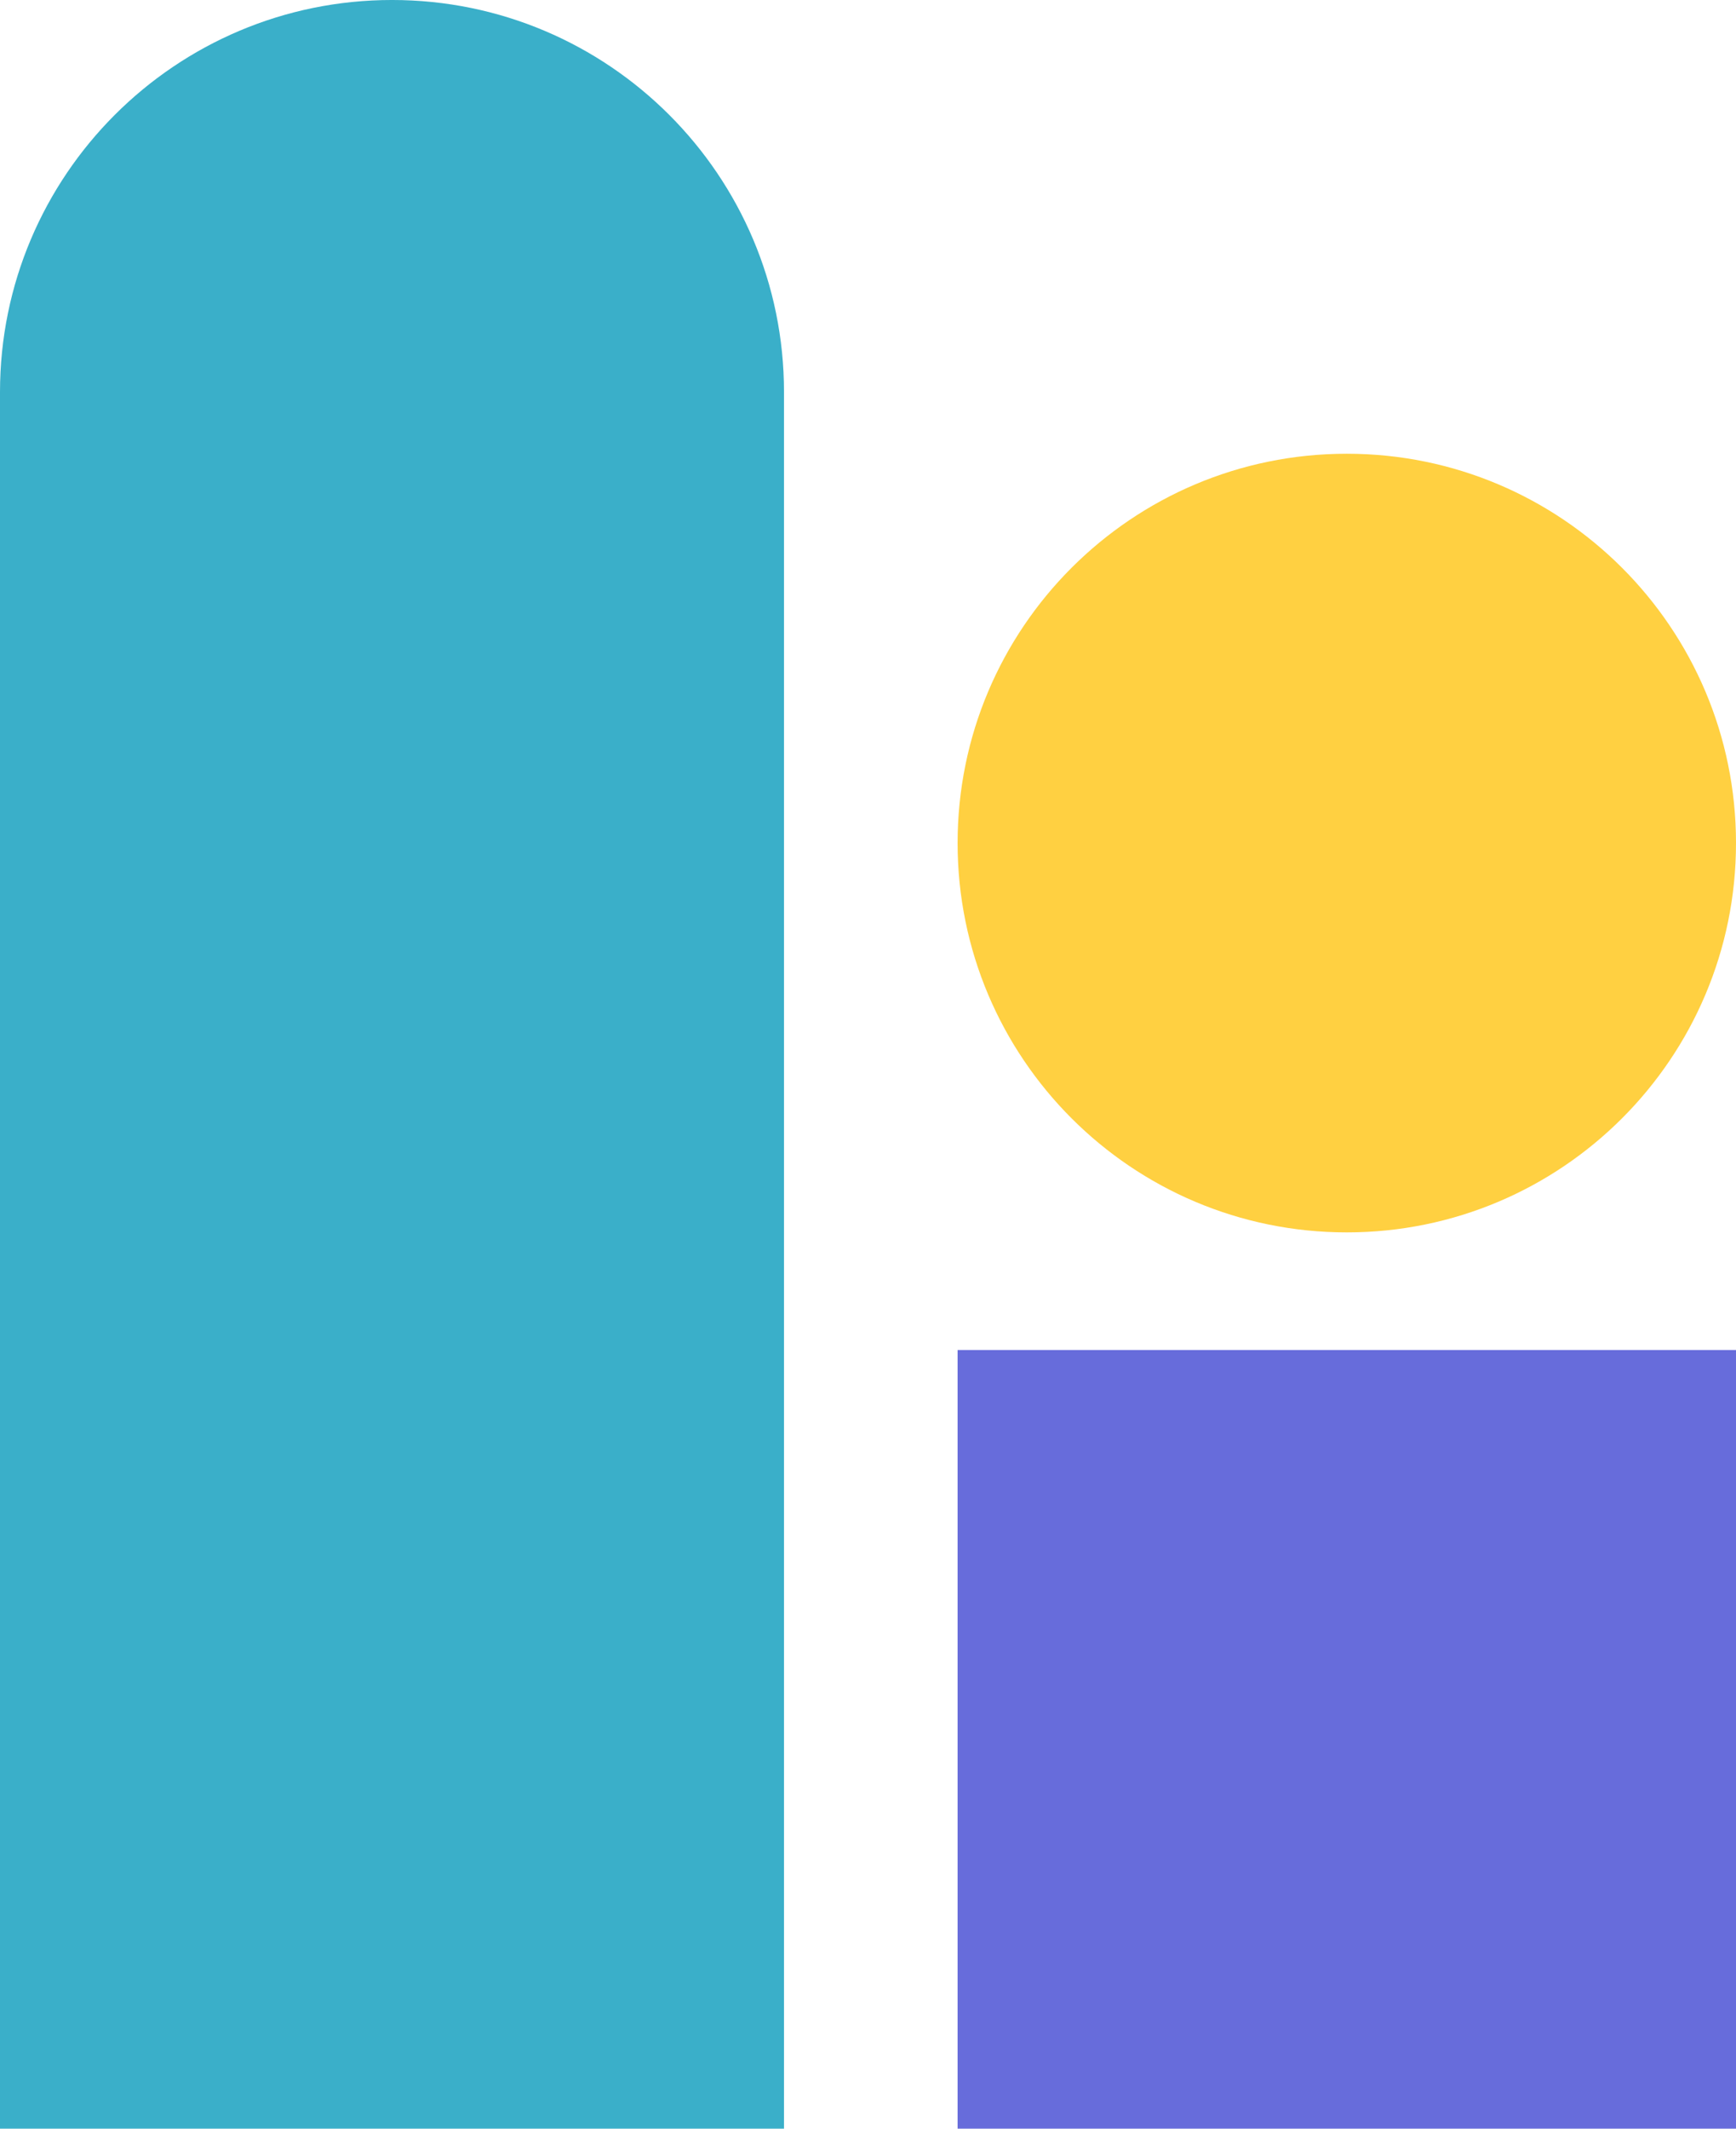 <?xml version="1.0" encoding="UTF-8"?>
<svg id="SVGDoc" width="310" height="380" xmlns="http://www.w3.org/2000/svg" version="1.1" xmlns:xlink="http://www.w3.org/1999/xlink" xmlns:avocode="https://avocode.com/" viewBox="0 0 310 380"><defs></defs><desc>Generated with Avocode.</desc><g><g><title>Shape</title><path d="M0,379.999v-310.001c0,-38.659 31.34,-70 70,-70c38.66,0 70,31.341 70,70v310.001" fill="#3aafc9" fill-opacity="1"></path></g><g><title>Shape</title><path d="M171,240.998v0h139v0v139v0h-139v0z" fill="#676cdb" fill-opacity="1"></path></g><g><title>Shape</title><path d="M240.5,81c38.384,0 69.5,31.116 69.5,69.5c0,38.383 -31.116,69.5 -69.5,69.5c-38.384,0 -69.5,-31.116 -69.5,-69.5c0,-38.384 31.116,-69.5 69.5,-69.5z" fill="#ffd041" fill-opacity="1"></path></g></g></svg>